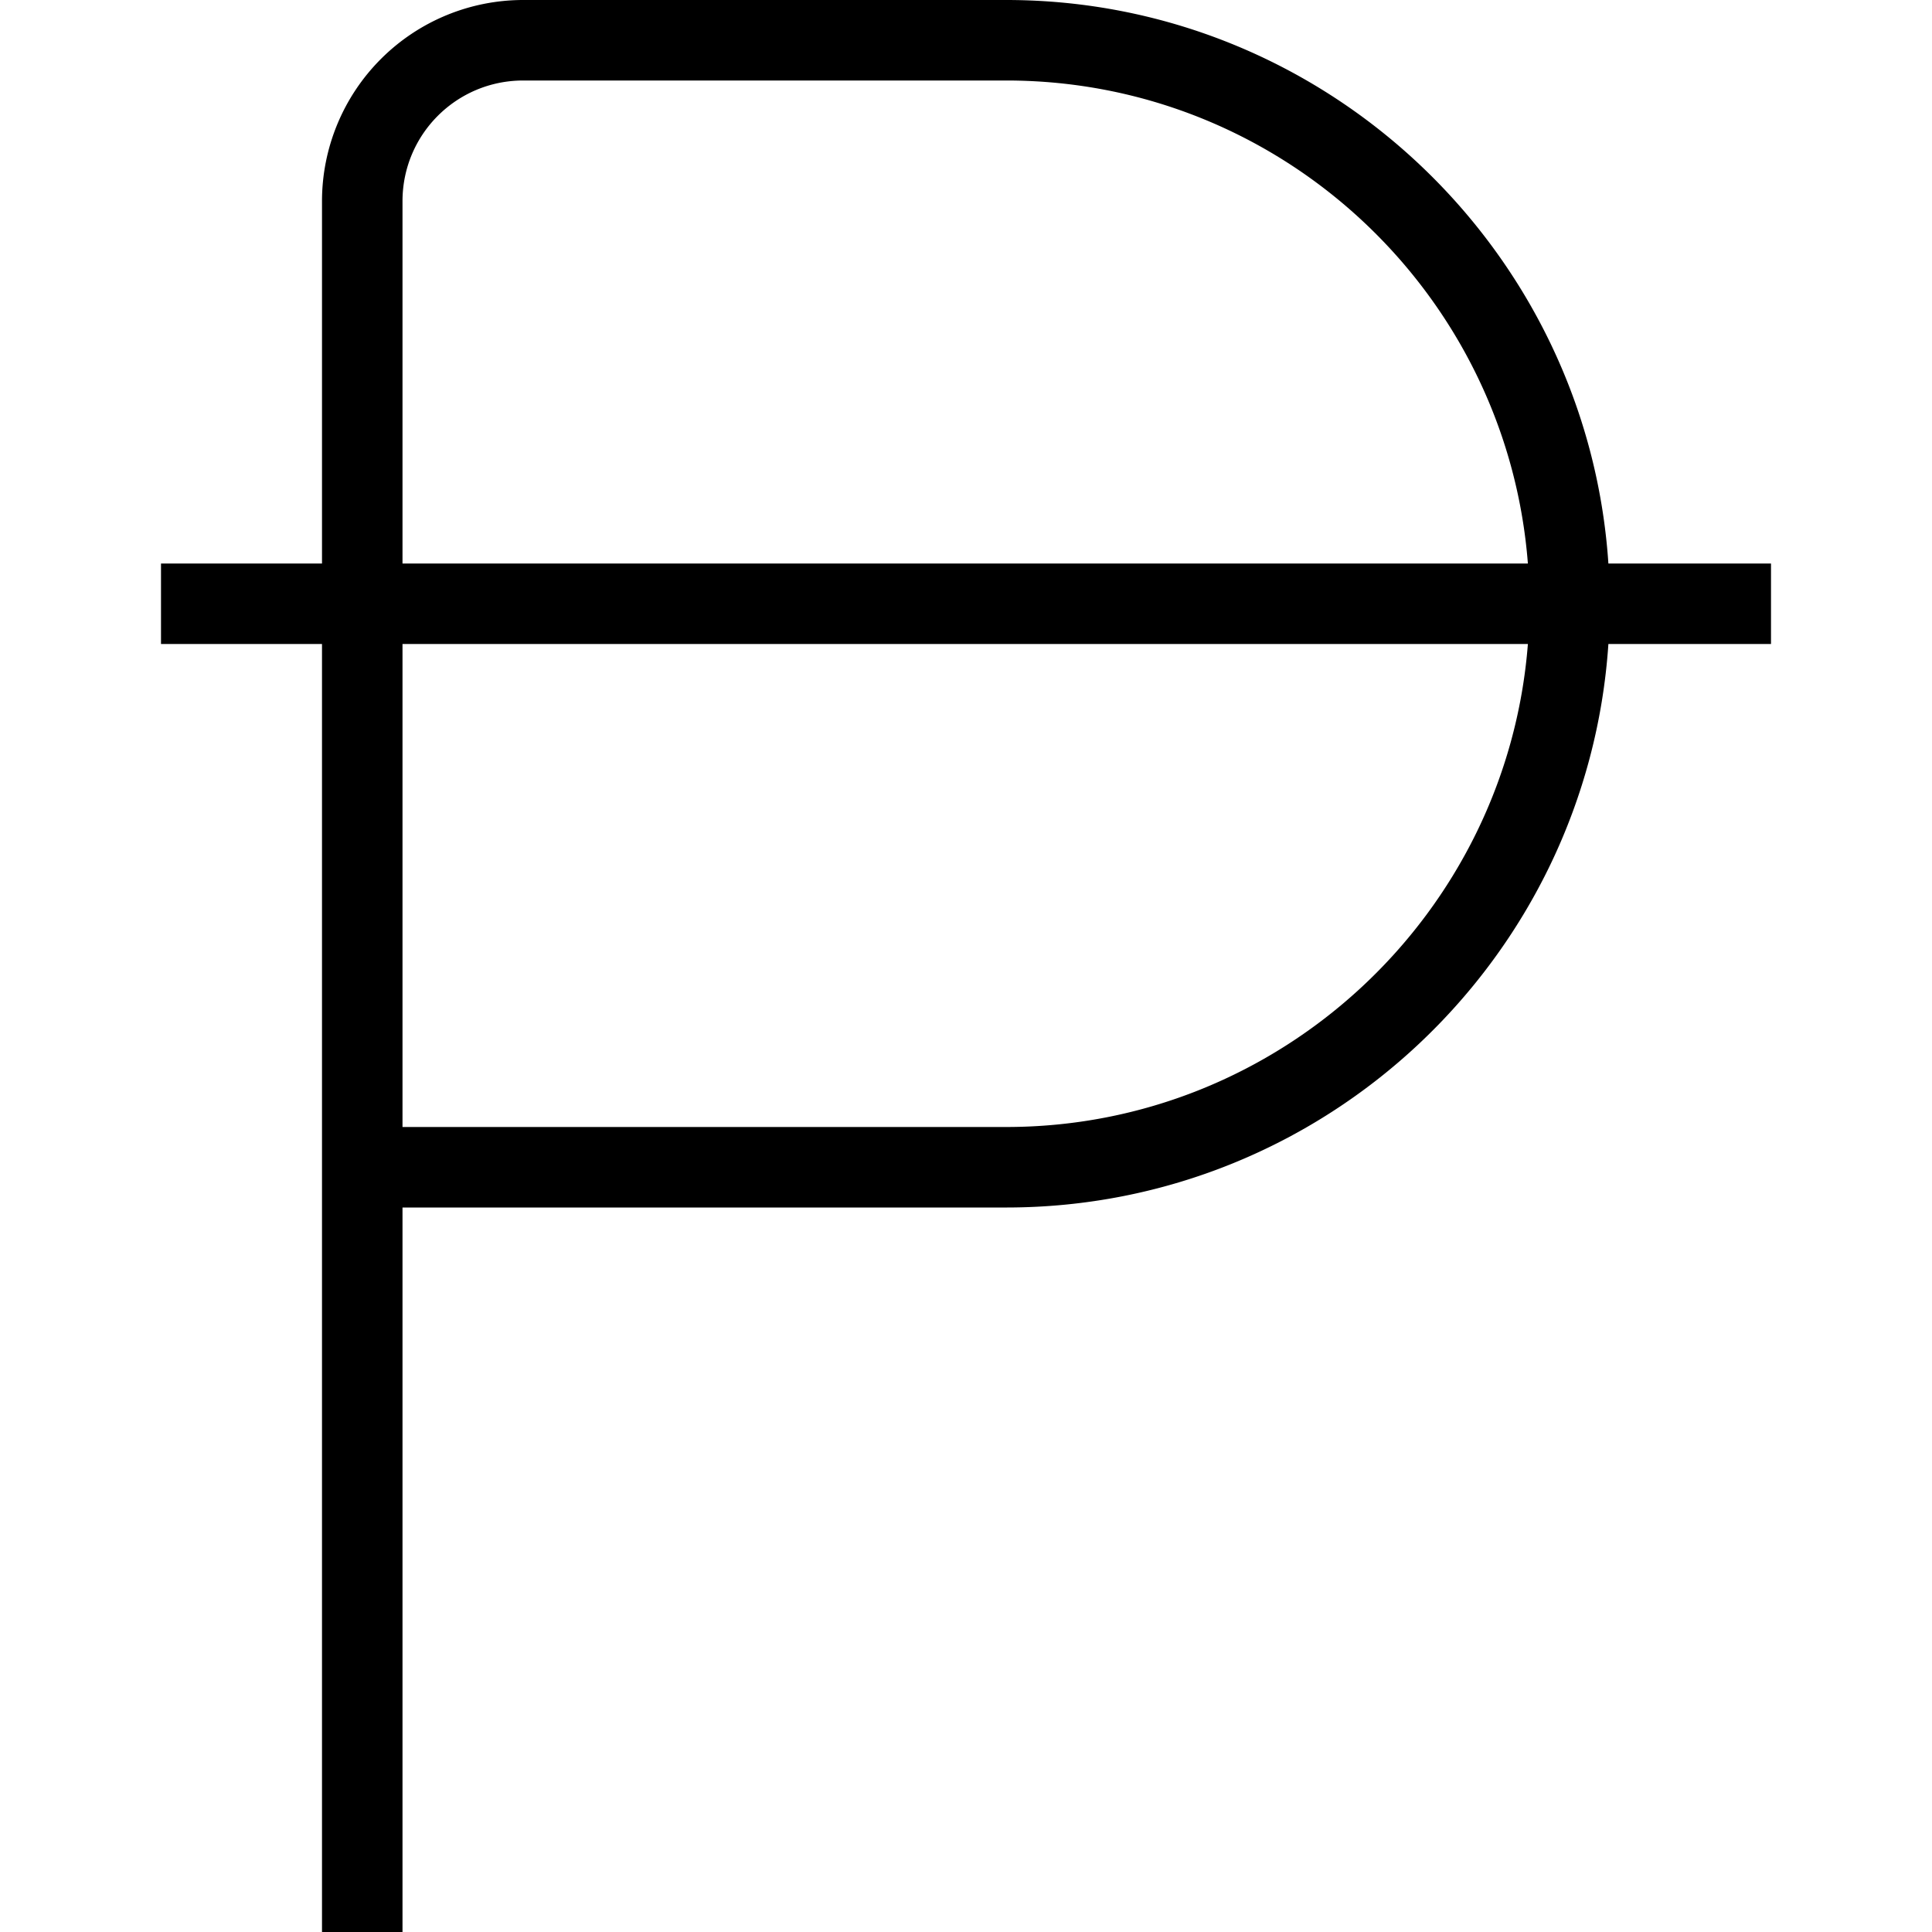 <svg xmlns="http://www.w3.org/2000/svg" width="512" height="512" data-name="Layer 1" viewBox="0 0 24 24"><path d="M22 7h-2.02c-.26-3.9-3.52-7-7.48-7h-6A2.5 2.5 0 0 0 4 2.5V7H2v1h2v16h1v-9h7.5c3.97 0 7.22-3.1 7.48-7H22V7ZM5 2.5C5 1.67 5.67 1 6.5 1h6c3.42 0 6.22 2.65 6.48 6H5V2.5ZM12.5 14H5V8h13.98c-.26 3.35-3.07 6-6.48 6Z"/></svg>